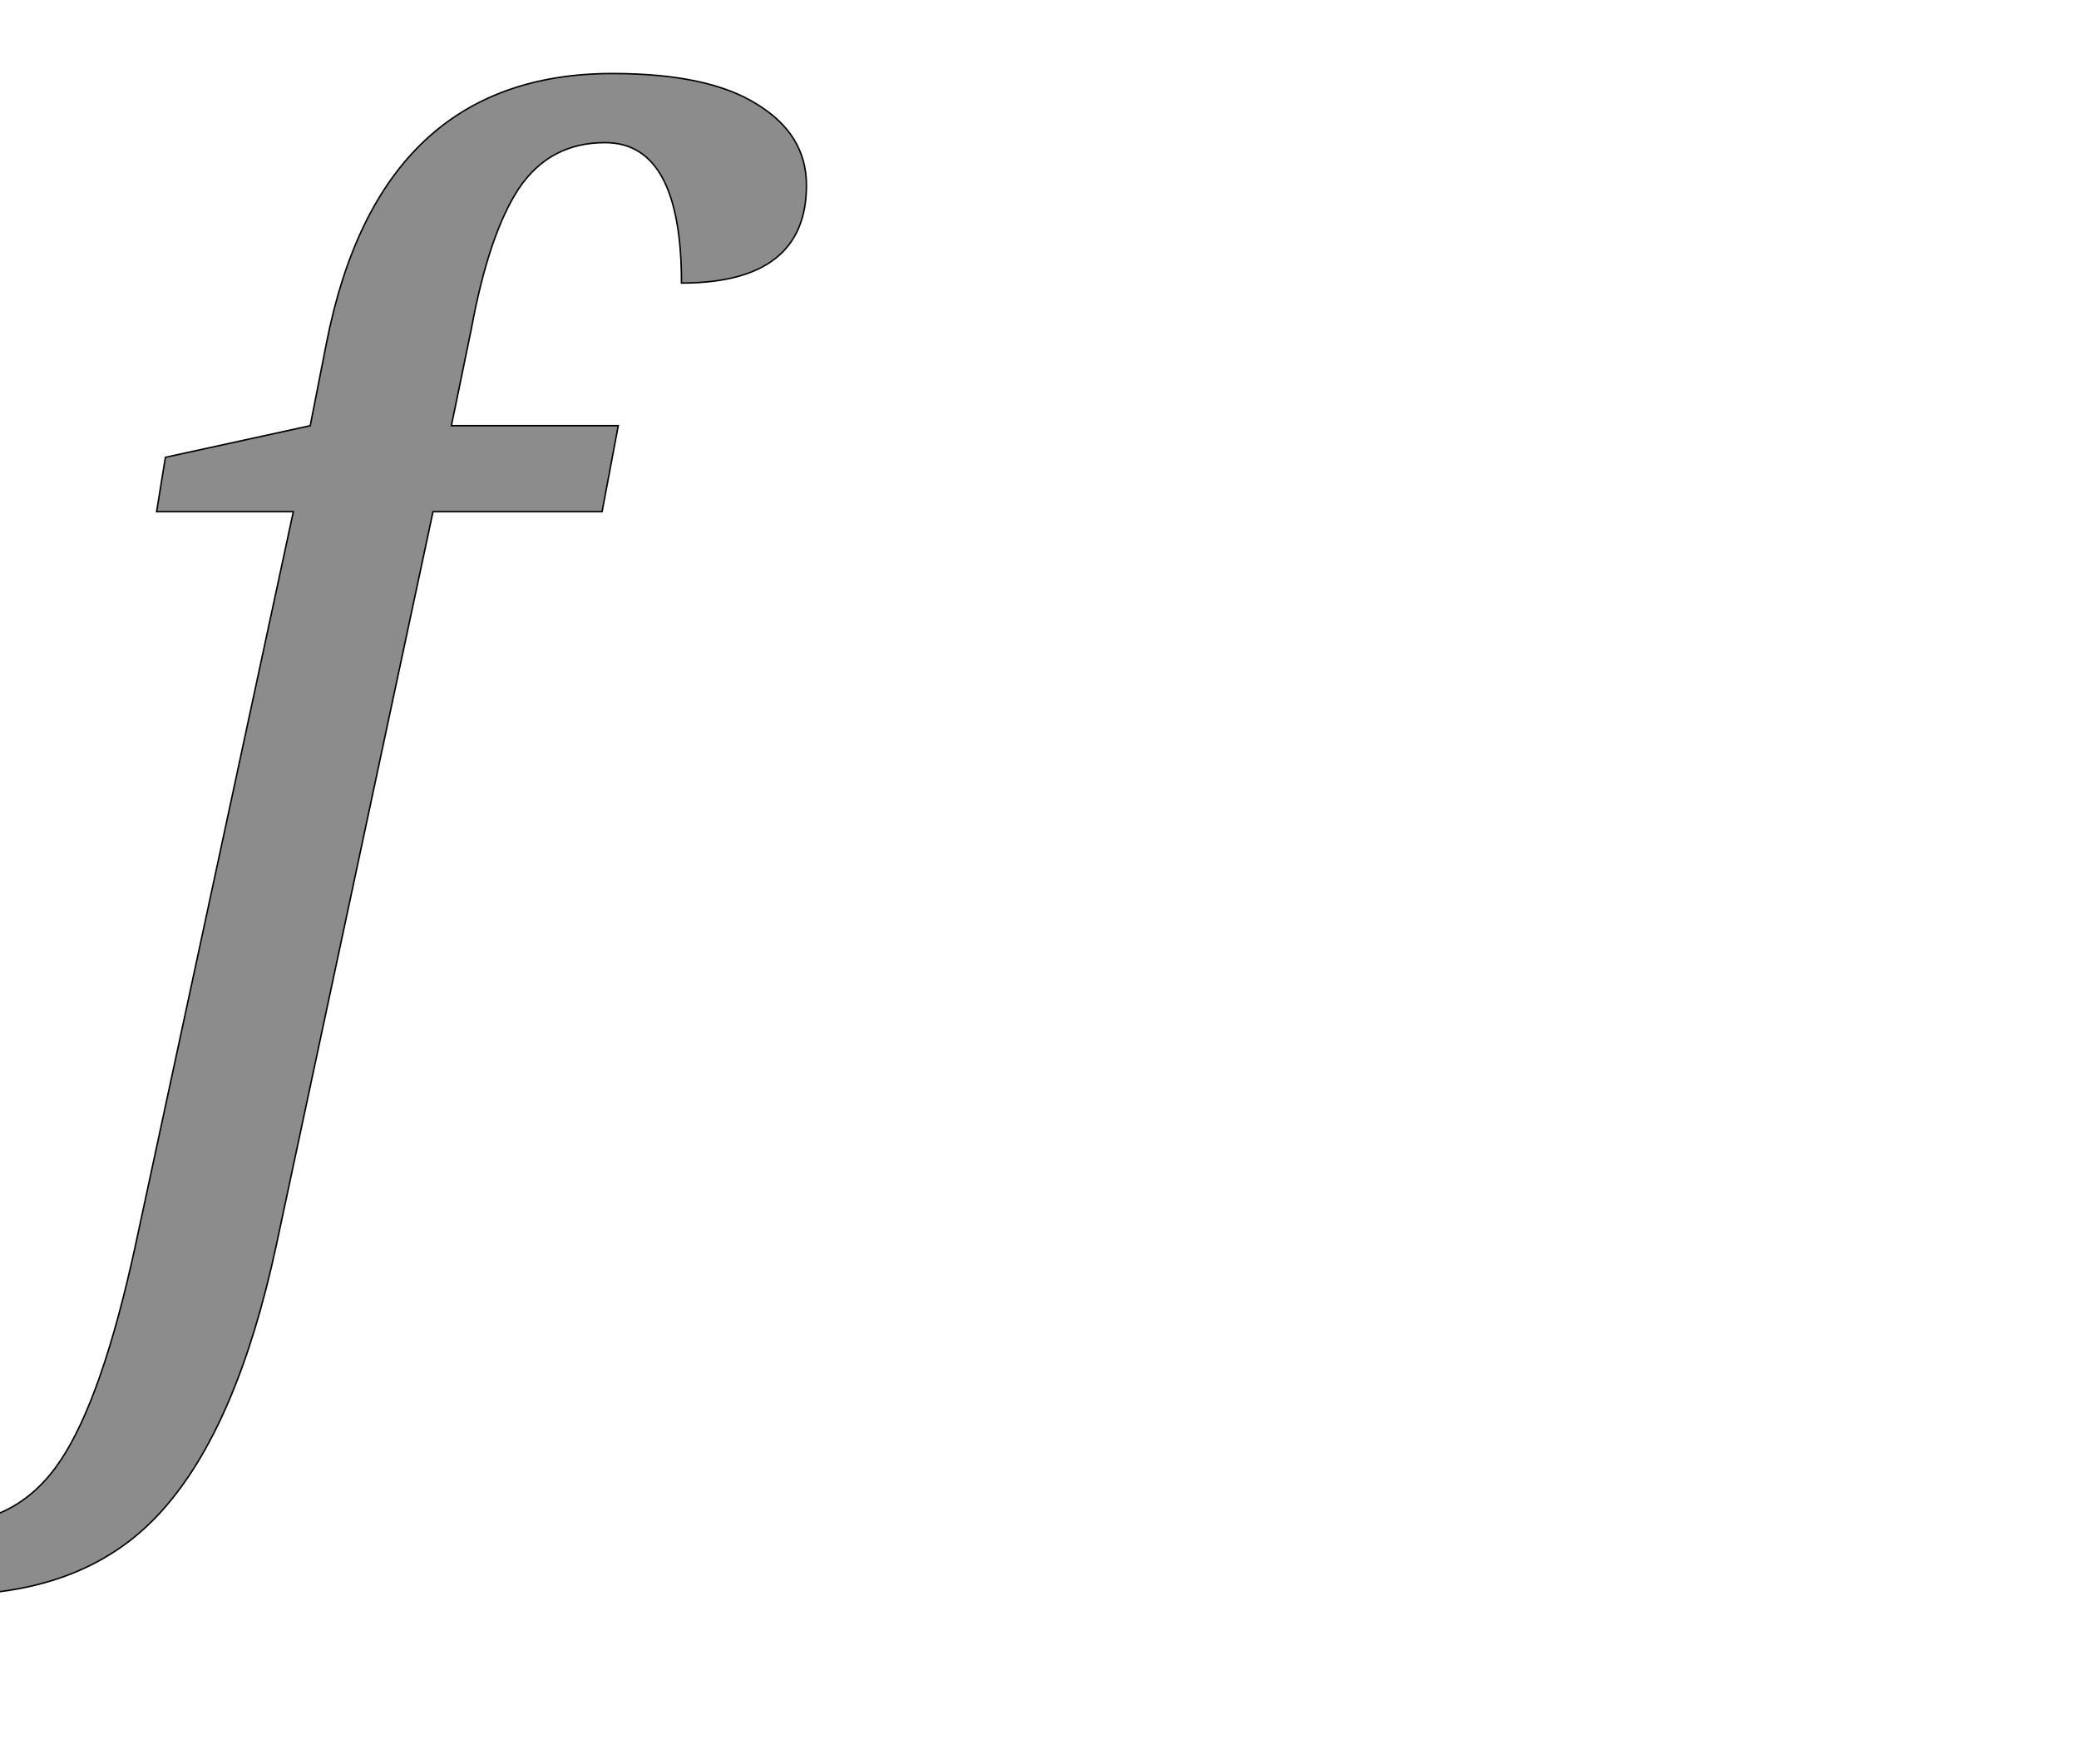<!--
BEGIN METADATA

BBOX_X_MIN -287
BBOX_Y_MIN -492
BBOX_X_MAX 997
BBOX_Y_MAX 1577
WIDTH 1284
HEIGHT 2069
H_BEARING_X -287
H_BEARING_Y 1577
H_ADVANCE 651
V_BEARING_X -612
V_BEARING_Y 0
V_ADVANCE 2069
ORIGIN_X 0
ORIGIN_Y 0

END METADATA
-->

<svg width='2828px' height='2399px' xmlns='http://www.w3.org/2000/svg' version='1.1'>

 <!-- make sure glyph is visible within svg window -->
 <g fill-rule='nonzero'  transform='translate(100 1677)'>

  <!-- draw actual outline using lines and Bezier curves-->
  <path fill='black' stroke='black' fill-opacity='0.45'  stroke-width='2'  d='
 M 719,-981
 L 489,-981
 L 276,16
 Q 223,263 121,377
 Q 19,492 -168,492
 Q -226,492 -287,475
 L -268,381
 Q -217,395 -174,395
 Q -75,395 -18,310
 Q 39,225 84,18
 L 299,-981
 L 113,-981
 L 125,-1055
 L 322,-1098
 L 344,-1210
 Q 416,-1577 733,-1577
 Q 864,-1577 930,-1535
 Q 997,-1494 997,-1425
 Q 997,-1292 827,-1292
 Q 827,-1483 723,-1483
 Q 648,-1483 606,-1421
 Q 565,-1359 541,-1229
 L 514,-1098
 L 741,-1098
 L 719,-981
 Z

  '/>
 </g>
</svg>
